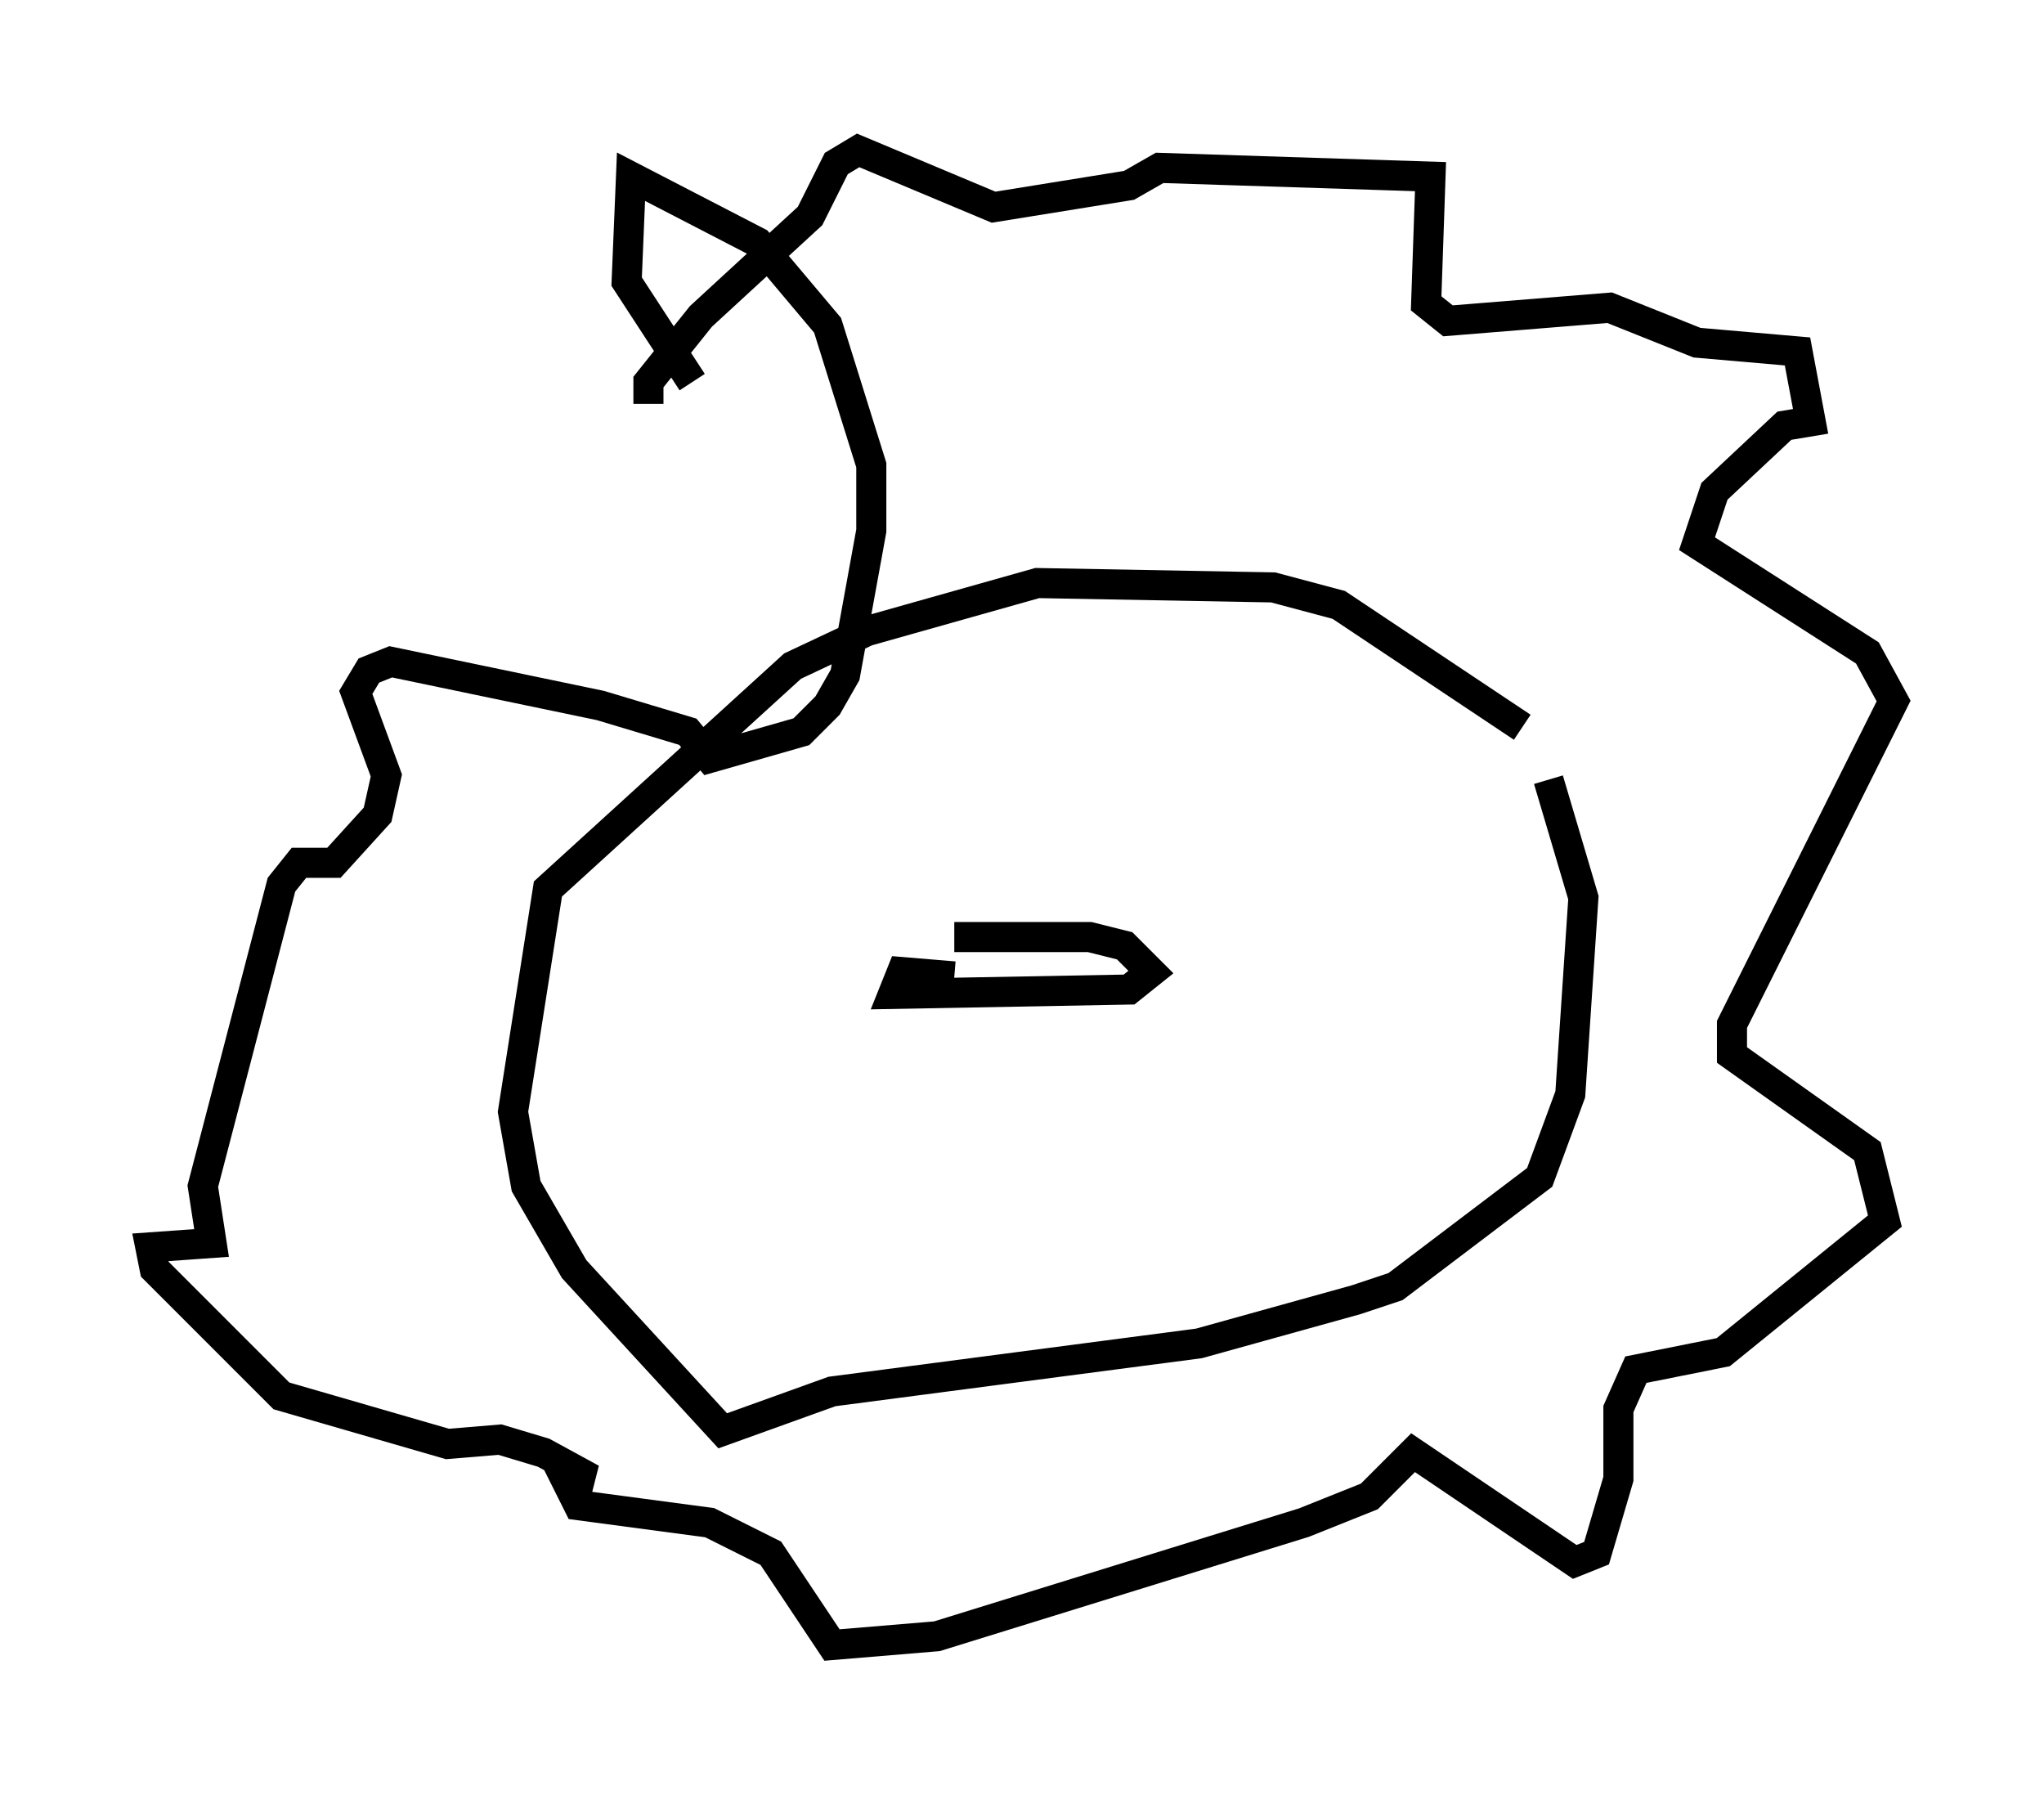 <?xml version="1.0" encoding="utf-8" ?>
<svg baseProfile="full" height="59.676" version="1.1" width="67.955" xmlns="http://www.w3.org/2000/svg" xmlns:ev="http://www.w3.org/2001/xml-events" xmlns:xlink="http://www.w3.org/1999/xlink"><defs /><rect fill="white" height="59.676" width="67.955" x="0" y="0" /><path d="M50.754, 32.162 m-0.145, -7.989 l-6.101, -4.067 -2.179, -0.581 l-7.844, -0.145 -5.665, 1.598 l-2.469, 1.162 -8.134, 7.408 l-1.162, 7.408 0.436, 2.469 l1.598, 2.76 4.939, 5.374 l3.631, -1.307 12.201, -1.598 l5.229, -1.453 1.307, -0.436 l4.793, -3.631 1.017, -2.76 l0.436, -6.536 -1.162, -3.922 m-29.922, -12.492 l0.0, -0.726 1.743, -2.179 l3.631, -3.341 0.872, -1.743 l0.726, -0.436 4.503, 1.888 l4.503, -0.726 1.017, -0.581 l9.006, 0.291 -0.145, 4.212 l0.726, 0.581 5.374, -0.436 l2.905, 1.162 3.341, 0.291 l0.436, 2.324 -0.872, 0.145 l-2.324, 2.179 -0.581, 1.743 l5.665, 3.631 0.872, 1.598 l-5.374, 10.749 0.0, 1.017 l4.503, 3.196 0.581, 2.324 l-5.374, 4.358 -2.905, 0.581 l-0.581, 1.307 0.0, 2.324 l-0.726, 2.469 -0.726, 0.291 l-5.374, -3.631 -1.453, 1.453 l-2.179, 0.872 -12.201, 3.777 l-3.486, 0.291 -2.034, -3.05 l-2.034, -1.017 -4.358, -0.581 l-0.436, -0.872 0.872, 0.0 l-1.598, -0.872 -1.453, -0.436 l-1.743, 0.145 -5.52, -1.598 l-4.212, -4.212 -0.145, -0.726 l2.034, -0.145 -0.291, -1.888 l2.615, -10.022 0.581, -0.726 l1.162, 0.0 1.453, -1.598 l0.291, -1.307 -1.017, -2.76 l0.436, -0.726 0.726, -0.291 l6.972, 1.453 2.905, 0.872 l0.726, 0.872 3.05, -0.872 l0.872, -0.872 0.581, -1.017 l0.872, -4.793 0.0, -2.179 l-1.453, -4.648 -2.324, -2.76 l-4.212, -2.179 -0.145, 3.486 l2.179, 3.341 m8.715, 19.754 l-1.743, -0.145 -0.291, 0.726 l7.844, -0.145 0.726, -0.581 l-0.872, -0.872 -1.162, -0.291 l-4.503, 0.0 m9.296, -3.341 l0.0, 0.0 m0.145, -0.145 l0.0, 0.0 m0.291, -0.145 " fill="none" stroke="black" stroke-width="1" /></svg>